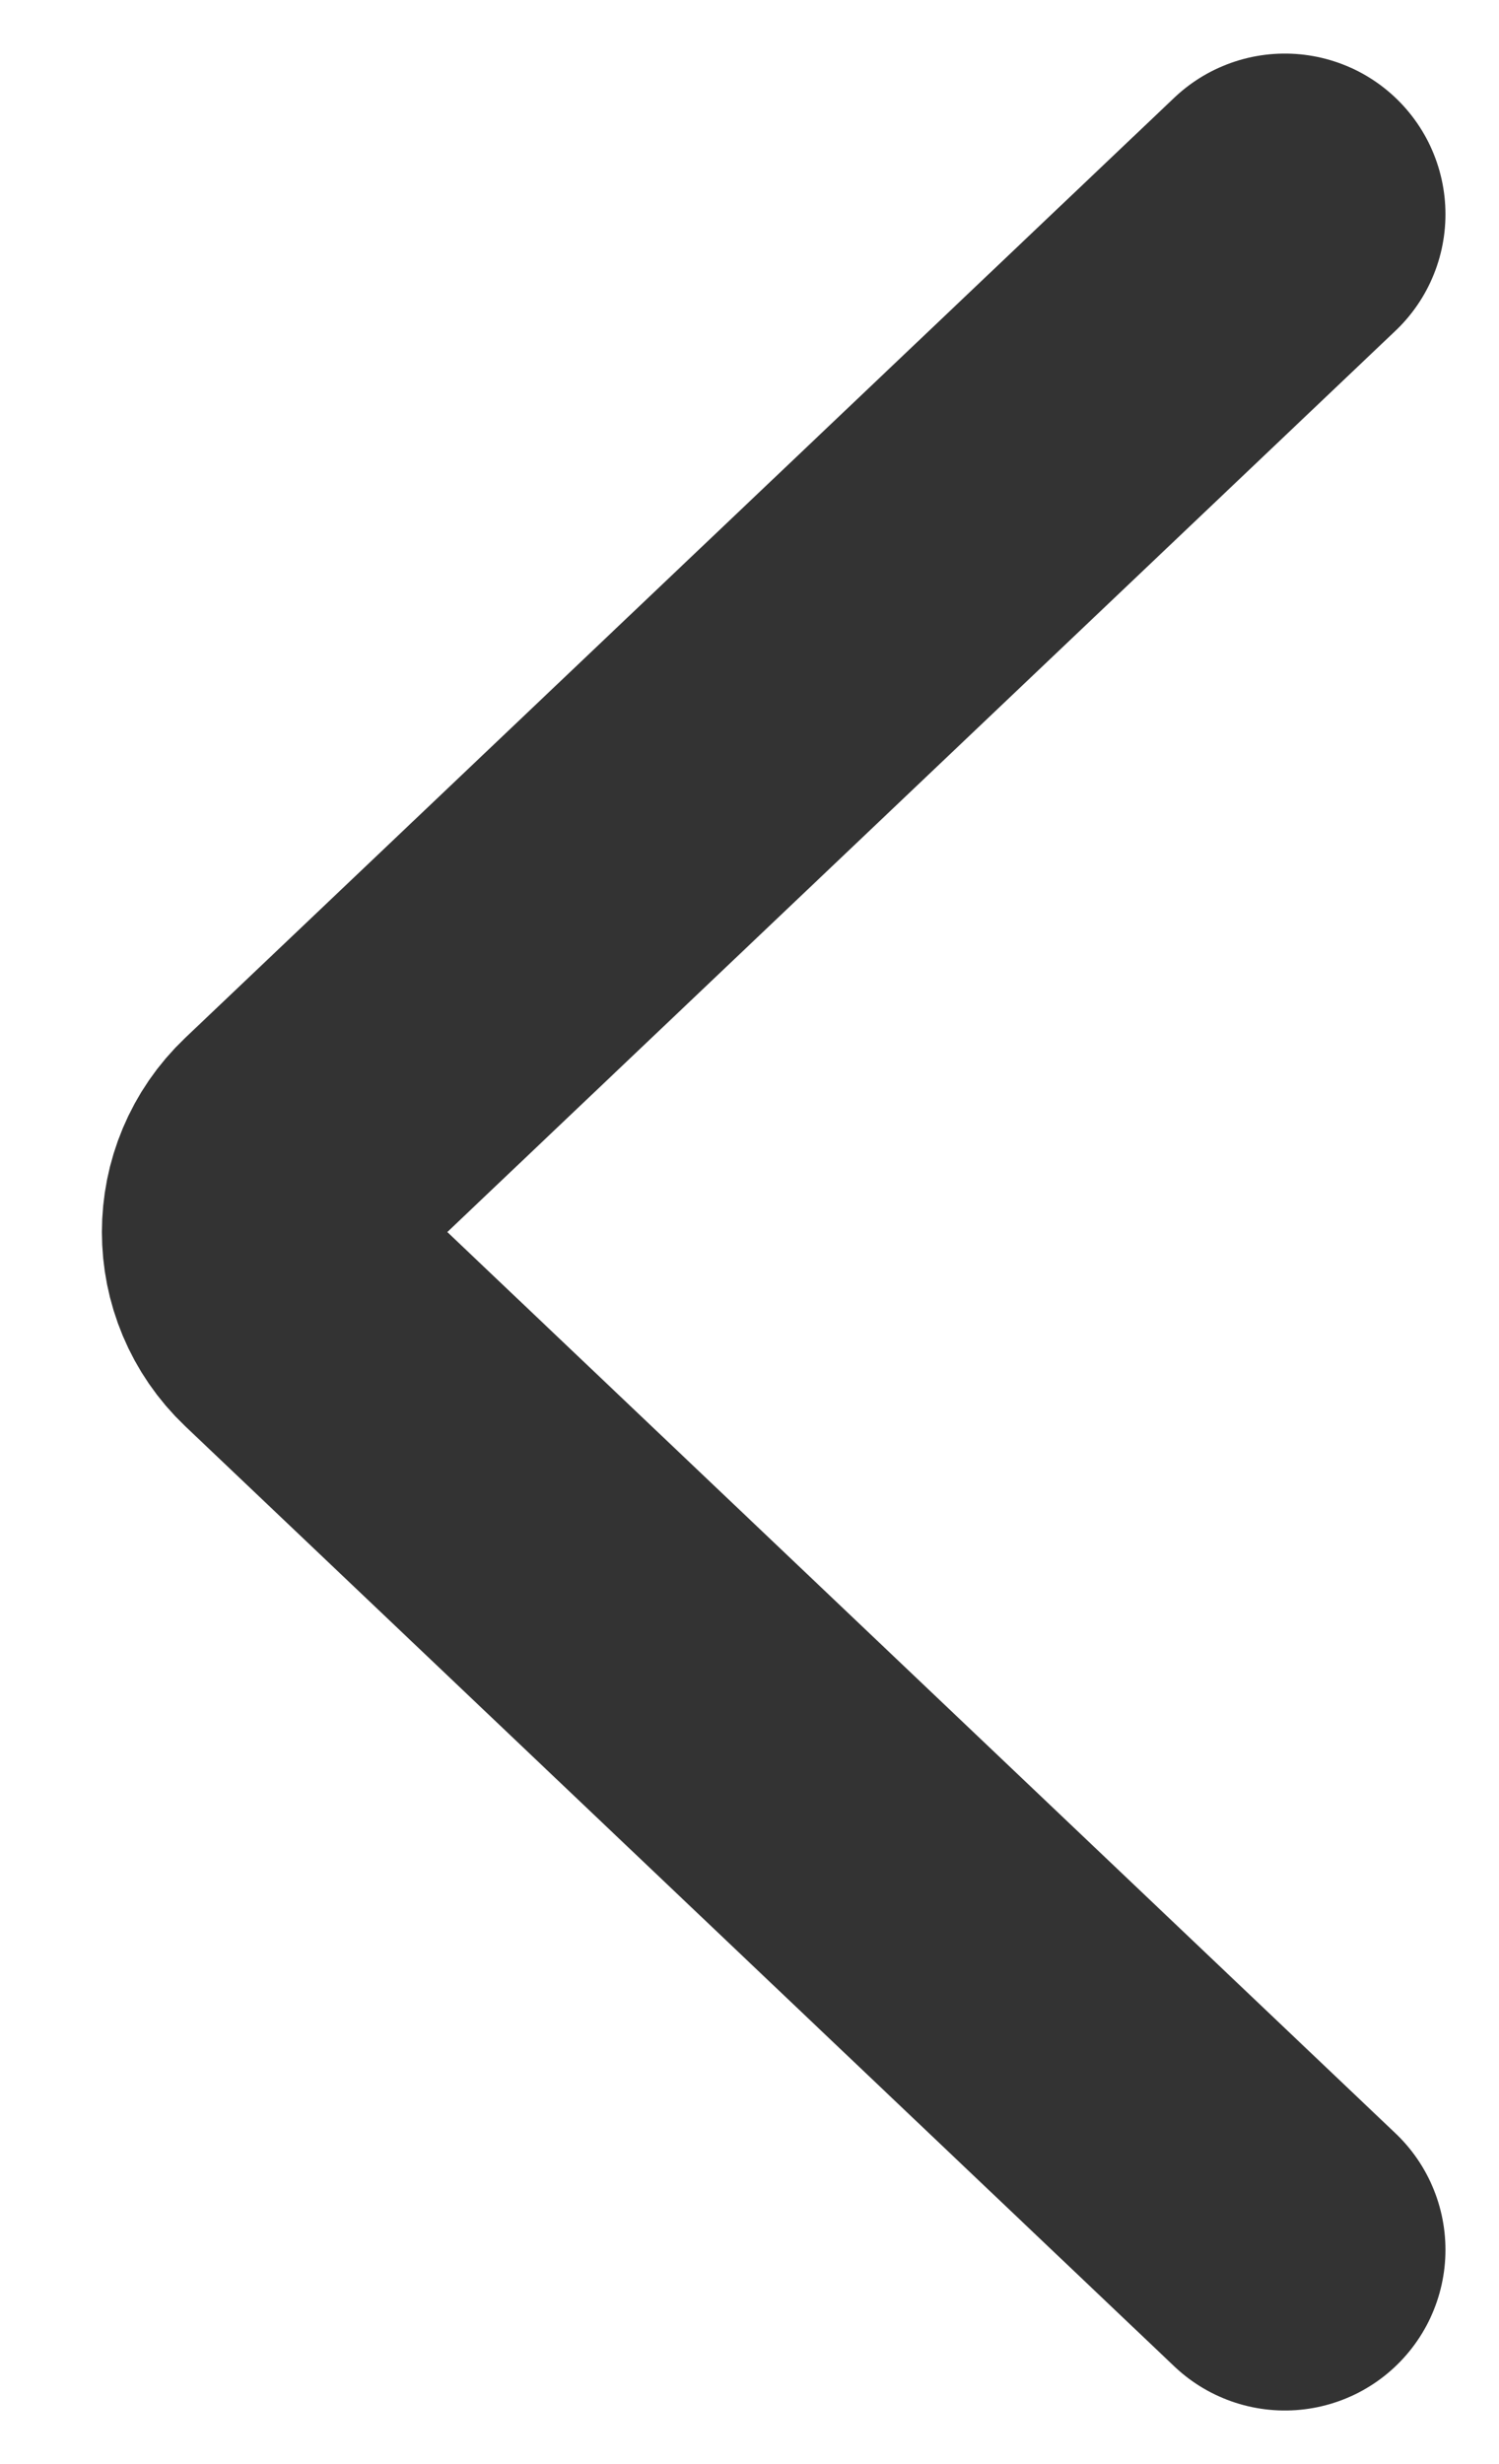 <svg width="14" height="23" viewBox="0 0 14 23" fill="none" xmlns="http://www.w3.org/2000/svg">
<path d="M12 2L2.763 10.775C2.348 11.169 2.348 11.831 2.763 12.225L12 21" stroke="#333333" stroke-width="3" stroke-linecap="round"/>
</svg>
